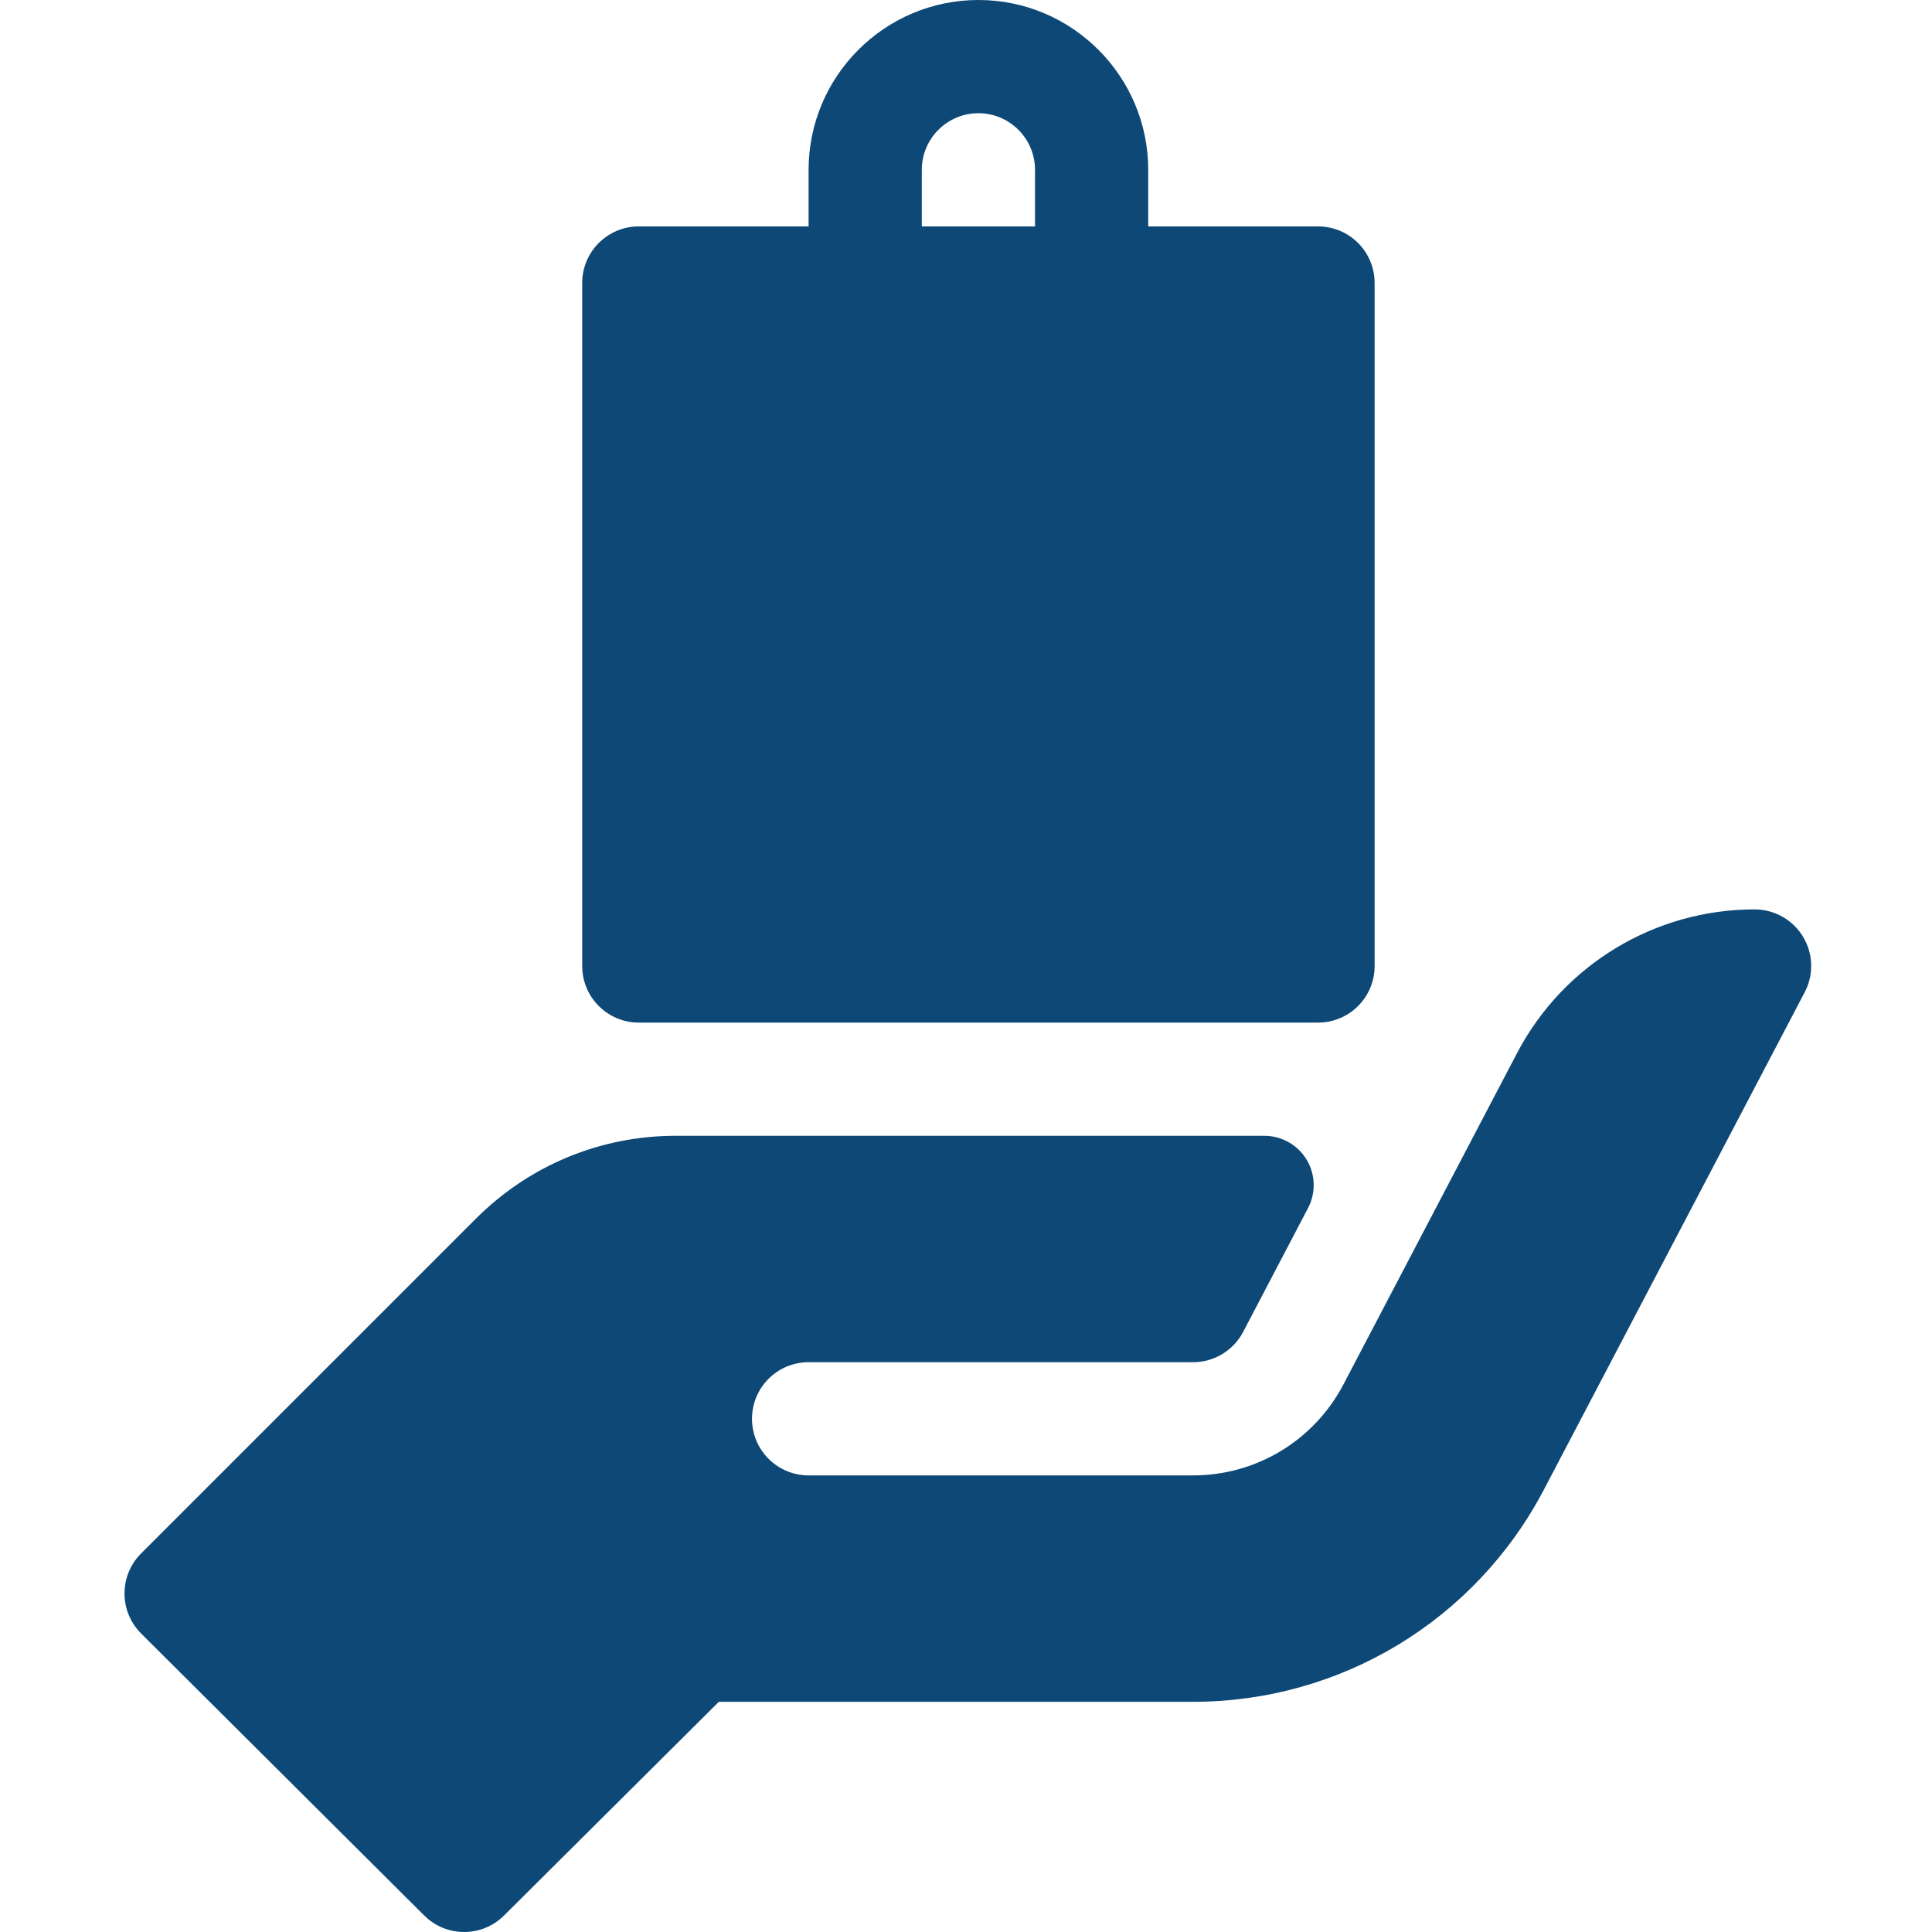 <svg height="512pt" fill="#0d4876" viewBox="-33 0 512 512.002" width="512pt" xmlns="http://www.w3.org/2000/svg"><path d="m136.289 271h180c8.293 0 15-6.711 15-15v-181c0-8.289-6.707-15-15-15h-45v-15c0-24.812-20.188-45-45-45s-45 20.188-45 45v15h-45c-8.289 0-15 6.711-15 15v181c0 8.289 6.711 15 15 15zm75-226c0-8.277 6.738-15 15-15 8.262 0 15 6.723 15 15v15h-30zm0 0"/><path d="m444.816 248.234c-2.695-4.48-7.59-7.234-12.832-7.234-26.43 0-50.676 14.668-62.945 38.078l-46.012 87.812c-7.82 14.883-23.086 24.109-39.871 24.109h-101.867c-8.289 0-15-6.711-15-15s6.711-15 15-15h101.863c5.598 0 10.695-3.074 13.305-8.043 2.598-4.961 10.445-19.941 17.191-32.816 2.125-4.055 1.977-8.926-.395-12.844-2.375-3.914-6.621-6.297-11.199-6.297h-155.922c-20.039 0-38.848 7.809-53.027 21.973l-88.711 88.711c-5.859 5.859-5.859 15.352 0 21.211l75 74.711c2.93 2.93 6.77 4.398 10.605 4.398s7.676-1.469 10.605-4.398l56.895-56.605h125.652c39.172 0 74.824-21.562 93.02-56.266l69.082-131.762c2.461-4.645 2.285-10.238-.438-14.738zm0 0"/></svg>